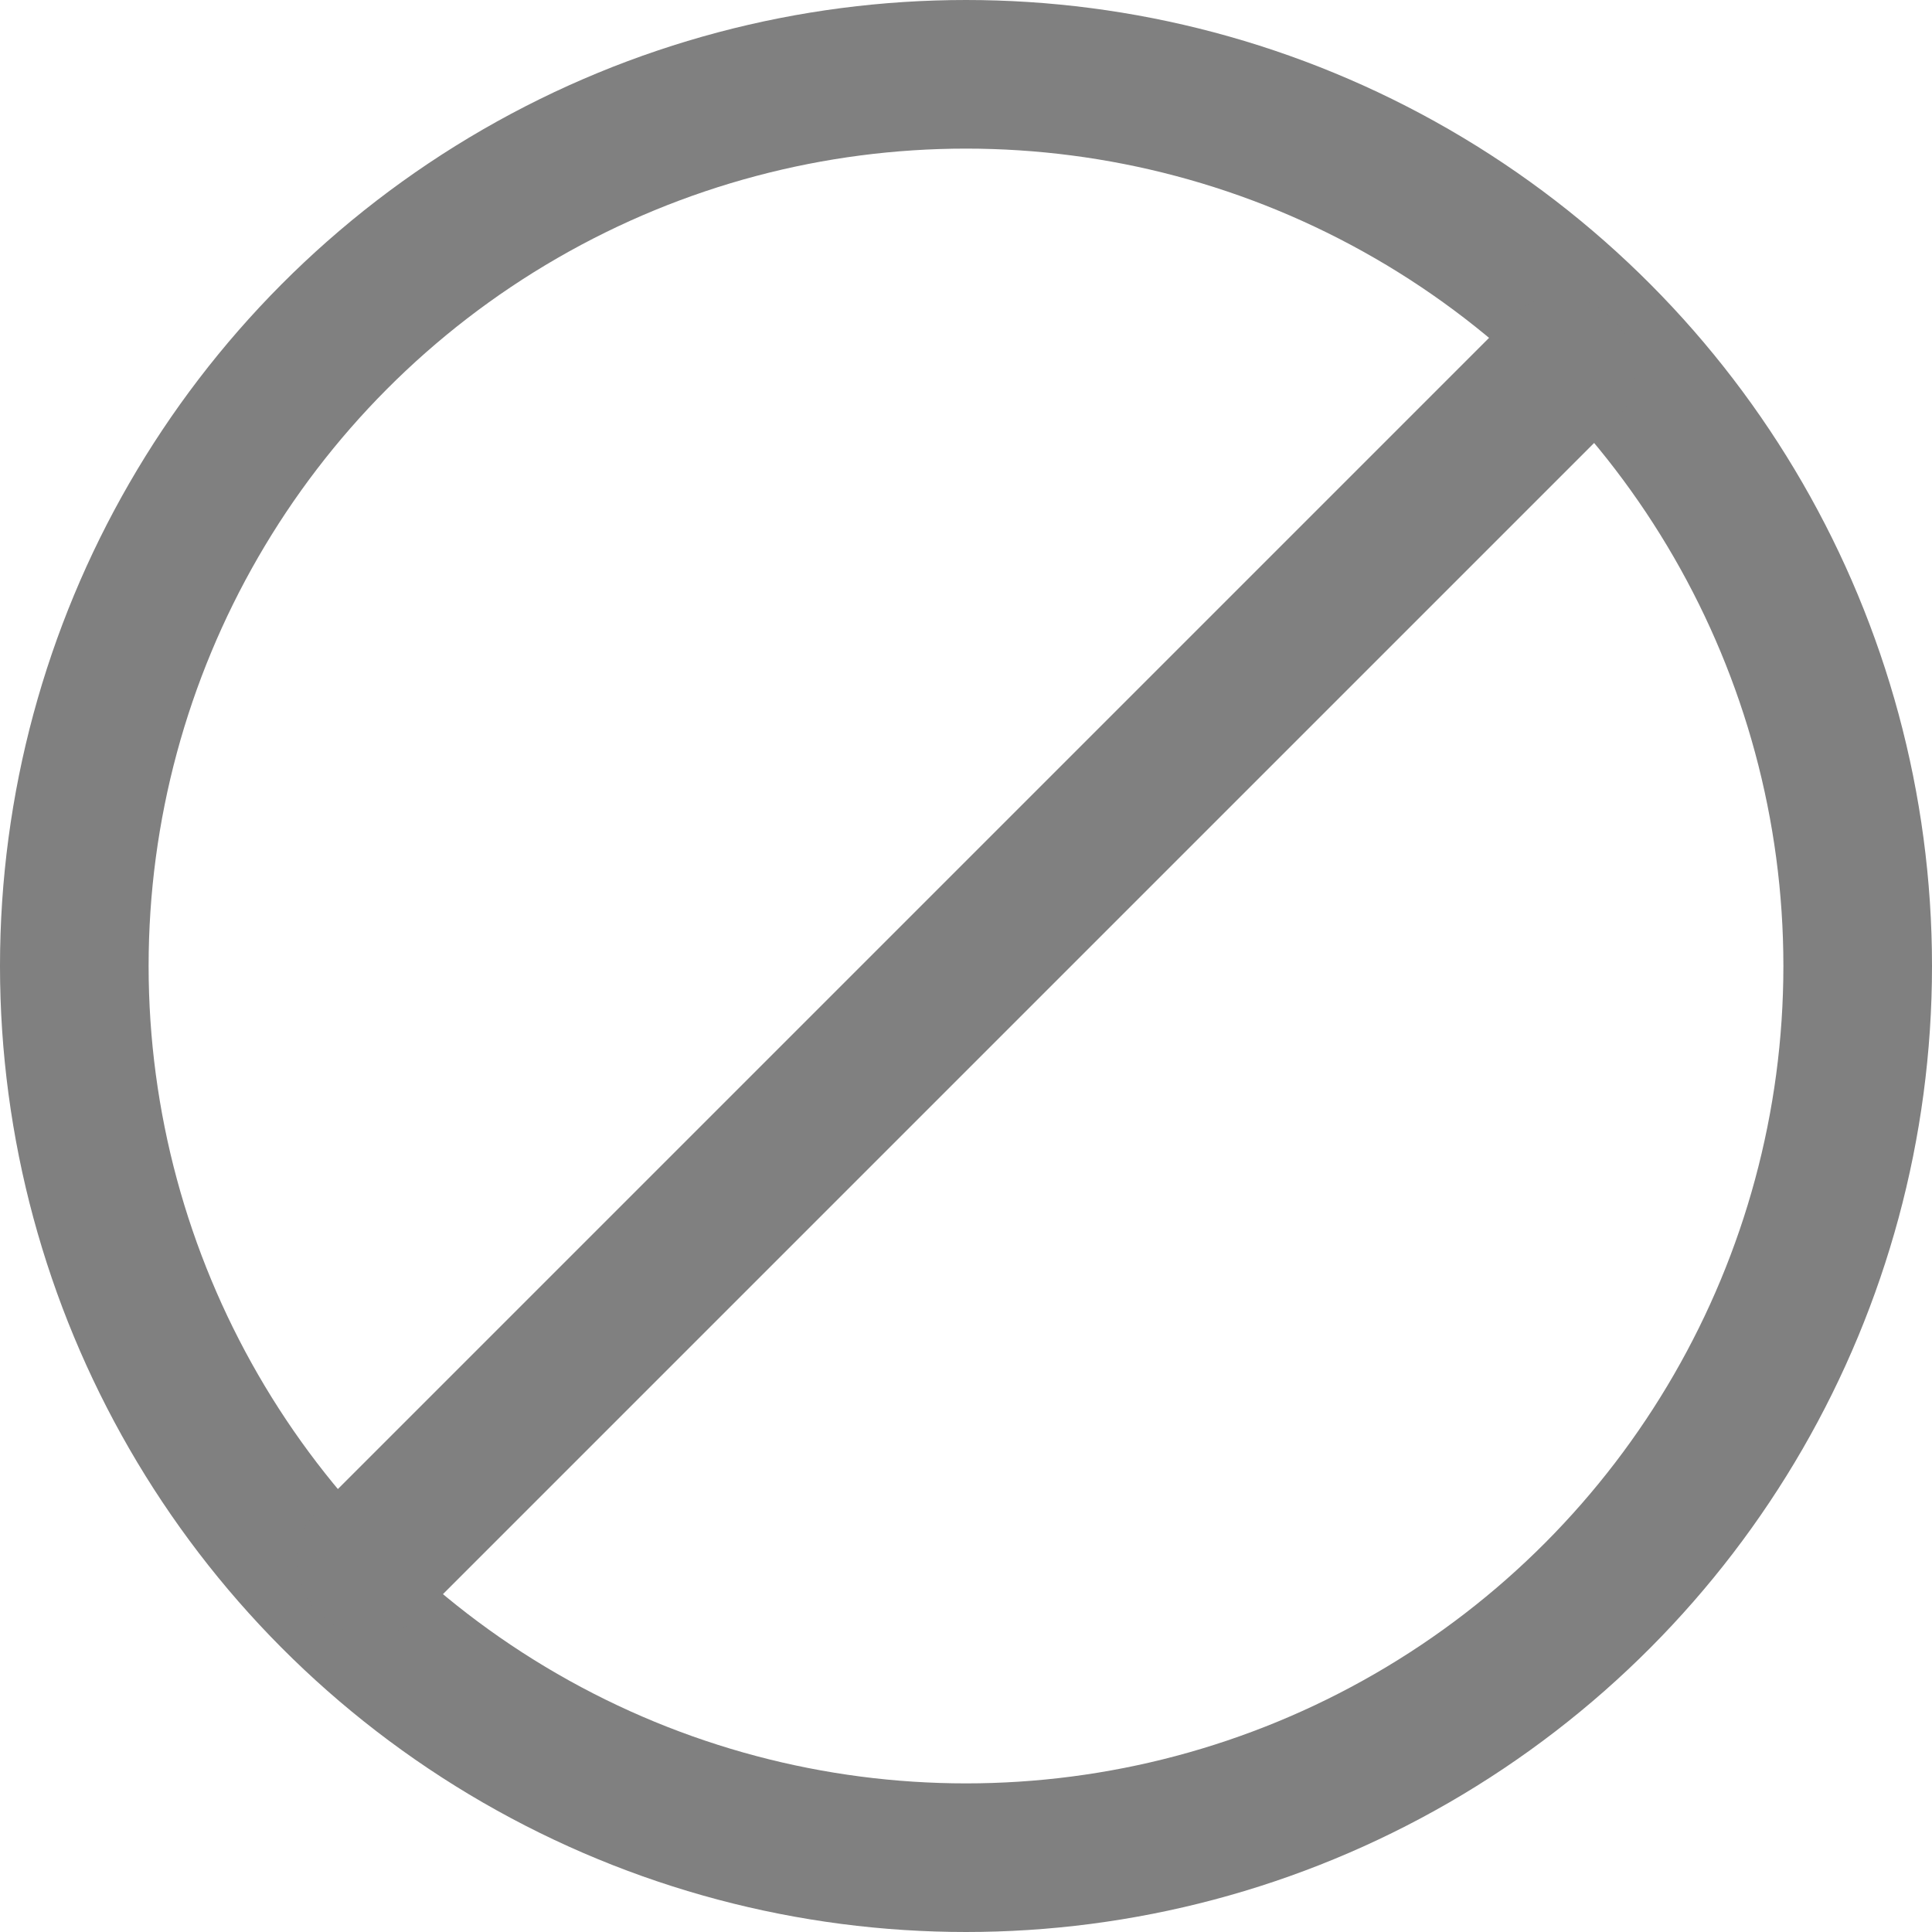 <svg xmlns="http://www.w3.org/2000/svg" viewBox="0 0 19.5 19.5"><defs><style>.cls-1{fill:none;stroke:gray;stroke-linecap:round;stroke-linejoin:round;stroke-width:1.5px;}</style></defs><g id="Layer_2" data-name="Layer 2"><g id="Layer_1_copy" data-name="Layer 1 copy"><circle class="cls-1" cx="9.75" cy="9.75" r="9"/><line class="cls-1" x1="3.75" y1="15.75" x2="15.75" y2="3.75"/></g></g></svg>